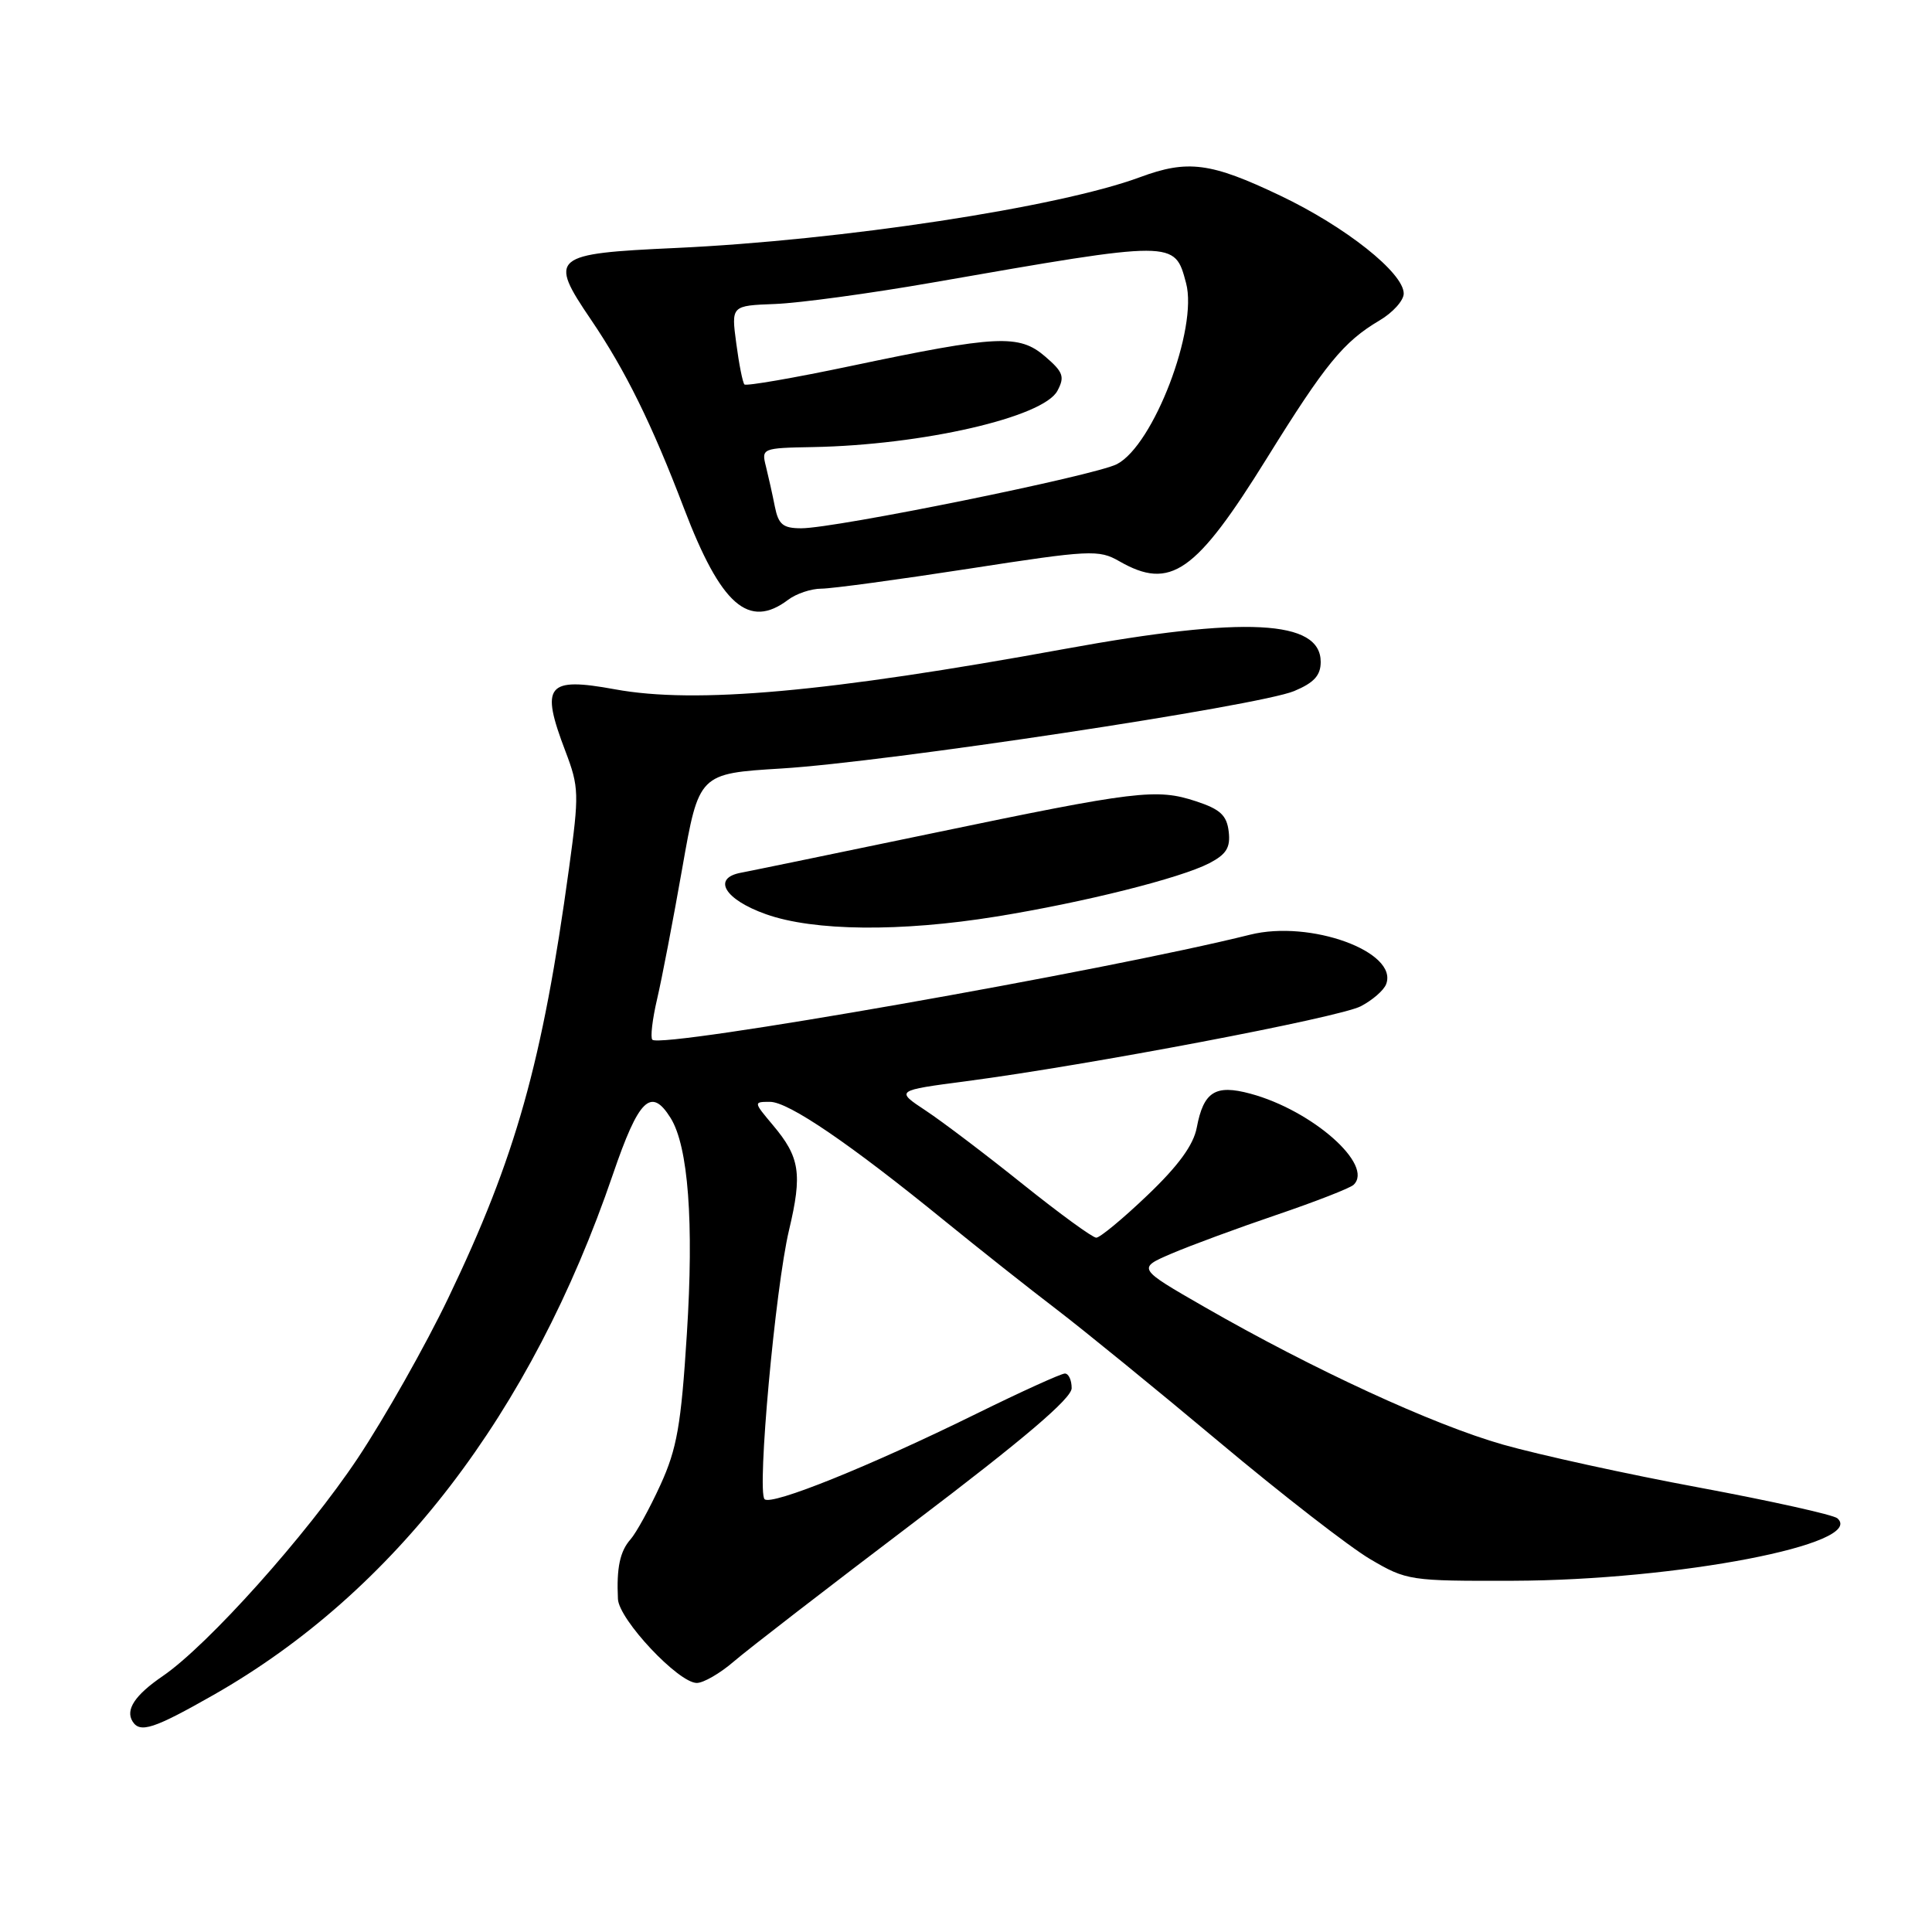 <?xml version="1.0" encoding="UTF-8" standalone="no"?>
<!DOCTYPE svg PUBLIC "-//W3C//DTD SVG 1.1//EN" "http://www.w3.org/Graphics/SVG/1.1/DTD/svg11.dtd" >
<svg xmlns="http://www.w3.org/2000/svg" xmlns:xlink="http://www.w3.org/1999/xlink" version="1.1" viewBox="0 0 256 256">
 <g >
 <path fill="currentColor"
d=" M 28.34 224.56 C 52.26 210.93 70.39 187.29 81.21 155.62 C 84.64 145.58 86.27 143.99 88.86 148.14 C 91.20 151.89 91.96 161.94 91.01 176.79 C 90.25 188.86 89.70 191.96 87.51 196.76 C 86.08 199.89 84.29 203.13 83.55 203.97 C 82.15 205.55 81.68 207.74 81.88 211.88 C 82.02 214.62 89.90 223.00 92.33 223.00 C 93.21 223.00 95.41 221.73 97.22 220.17 C 99.02 218.61 109.84 210.26 121.25 201.61 C 135.72 190.64 142.00 185.29 142.00 183.94 C 142.00 182.87 141.60 182.00 141.10 182.00 C 140.61 182.00 135.32 184.40 129.35 187.34 C 115.24 194.29 102.21 199.54 101.31 198.65 C 100.28 197.62 102.73 170.65 104.55 163.00 C 106.33 155.51 105.99 153.33 102.41 149.08 C 99.84 146.02 99.83 146.00 102.03 146.00 C 104.49 146.00 112.64 151.56 125.21 161.80 C 129.77 165.51 136.43 170.78 140.00 173.50 C 143.57 176.23 153.27 184.13 161.55 191.07 C 169.83 198.01 178.83 204.99 181.55 206.59 C 186.39 209.44 186.81 209.50 200.50 209.46 C 222.28 209.39 247.33 204.57 243.46 201.18 C 242.93 200.72 234.70 198.89 225.16 197.11 C 215.62 195.34 203.92 192.77 199.16 191.42 C 189.88 188.78 174.01 181.46 159.60 173.18 C 150.69 168.06 150.69 168.06 155.23 166.11 C 157.73 165.04 163.99 162.73 169.14 160.98 C 174.29 159.23 178.88 157.44 179.35 157.00 C 182.12 154.40 173.90 147.13 165.69 144.92 C 161.04 143.66 159.48 144.65 158.58 149.40 C 158.15 151.71 156.15 154.46 152.05 158.37 C 148.81 161.47 145.75 164.00 145.26 164.00 C 144.77 164.00 140.40 160.81 135.54 156.92 C 130.69 153.03 124.90 148.64 122.68 147.17 C 118.64 144.50 118.64 144.50 128.07 143.26 C 144.28 141.13 177.37 134.84 180.30 133.34 C 181.84 132.54 183.36 131.23 183.67 130.41 C 185.32 126.12 173.62 121.86 165.65 123.85 C 146.50 128.63 87.64 138.97 86.44 137.77 C 86.16 137.49 86.44 135.07 87.07 132.38 C 87.70 129.70 89.20 121.88 90.41 115.00 C 92.61 102.50 92.61 102.50 103.55 101.83 C 117.39 100.99 166.80 93.53 171.48 91.57 C 174.11 90.47 175.00 89.50 175.00 87.71 C 175.00 82.13 165.00 81.62 141.12 85.98 C 109.64 91.73 92.18 93.30 81.50 91.34 C 72.43 89.68 71.57 90.75 74.92 99.54 C 76.73 104.30 76.75 105.19 75.40 115.04 C 71.88 140.78 68.34 153.36 59.40 171.99 C 56.37 178.31 50.97 187.85 47.41 193.21 C 40.63 203.39 27.56 217.99 21.55 222.10 C 17.89 224.60 16.60 226.54 17.56 228.09 C 18.55 229.69 20.38 229.09 28.34 224.56 Z  M 132.00 121.45 C 143.64 119.57 156.38 116.37 160.24 114.38 C 162.50 113.20 163.06 112.31 162.81 110.19 C 162.56 108.04 161.69 107.23 158.50 106.18 C 153.25 104.45 150.65 104.76 123.50 110.42 C 110.85 113.05 99.46 115.40 98.18 115.64 C 94.31 116.36 96.02 119.20 101.50 121.14 C 107.82 123.39 119.35 123.50 132.00 121.45 Z  M 104.44 79.47 C 105.51 78.66 107.49 78.00 108.84 78.00 C 110.19 78.00 118.97 76.81 128.36 75.36 C 144.44 72.87 145.60 72.81 148.30 74.36 C 155.10 78.26 158.42 75.94 167.89 60.68 C 175.61 48.24 178.03 45.28 182.78 42.47 C 184.55 41.43 186.00 39.82 186.00 38.90 C 186.00 36.16 178.31 30.05 169.64 25.92 C 160.43 21.53 157.39 21.13 151.05 23.48 C 140.33 27.46 111.53 31.85 89.51 32.86 C 73.11 33.61 72.64 34.01 78.31 42.36 C 82.87 49.08 86.37 56.17 90.64 67.38 C 95.53 80.20 99.21 83.42 104.44 79.47 Z  M 102.67 67.12 C 102.36 65.53 101.82 63.14 101.49 61.80 C 100.88 59.41 100.99 59.36 107.71 59.24 C 122.24 58.97 138.24 55.29 140.11 51.79 C 141.11 49.92 140.89 49.30 138.48 47.23 C 135.04 44.27 132.15 44.41 112.77 48.49 C 105.23 50.08 98.86 51.18 98.64 50.94 C 98.41 50.70 97.92 48.25 97.56 45.50 C 96.89 40.50 96.89 40.50 102.69 40.28 C 105.89 40.16 115.25 38.89 123.50 37.45 C 155.82 31.81 155.64 31.81 157.16 37.51 C 158.76 43.50 152.85 58.99 148.00 61.50 C 145.07 63.02 110.70 70.00 106.18 70.00 C 103.75 70.00 103.15 69.51 102.67 67.12 Z "/>
</g>
</svg>